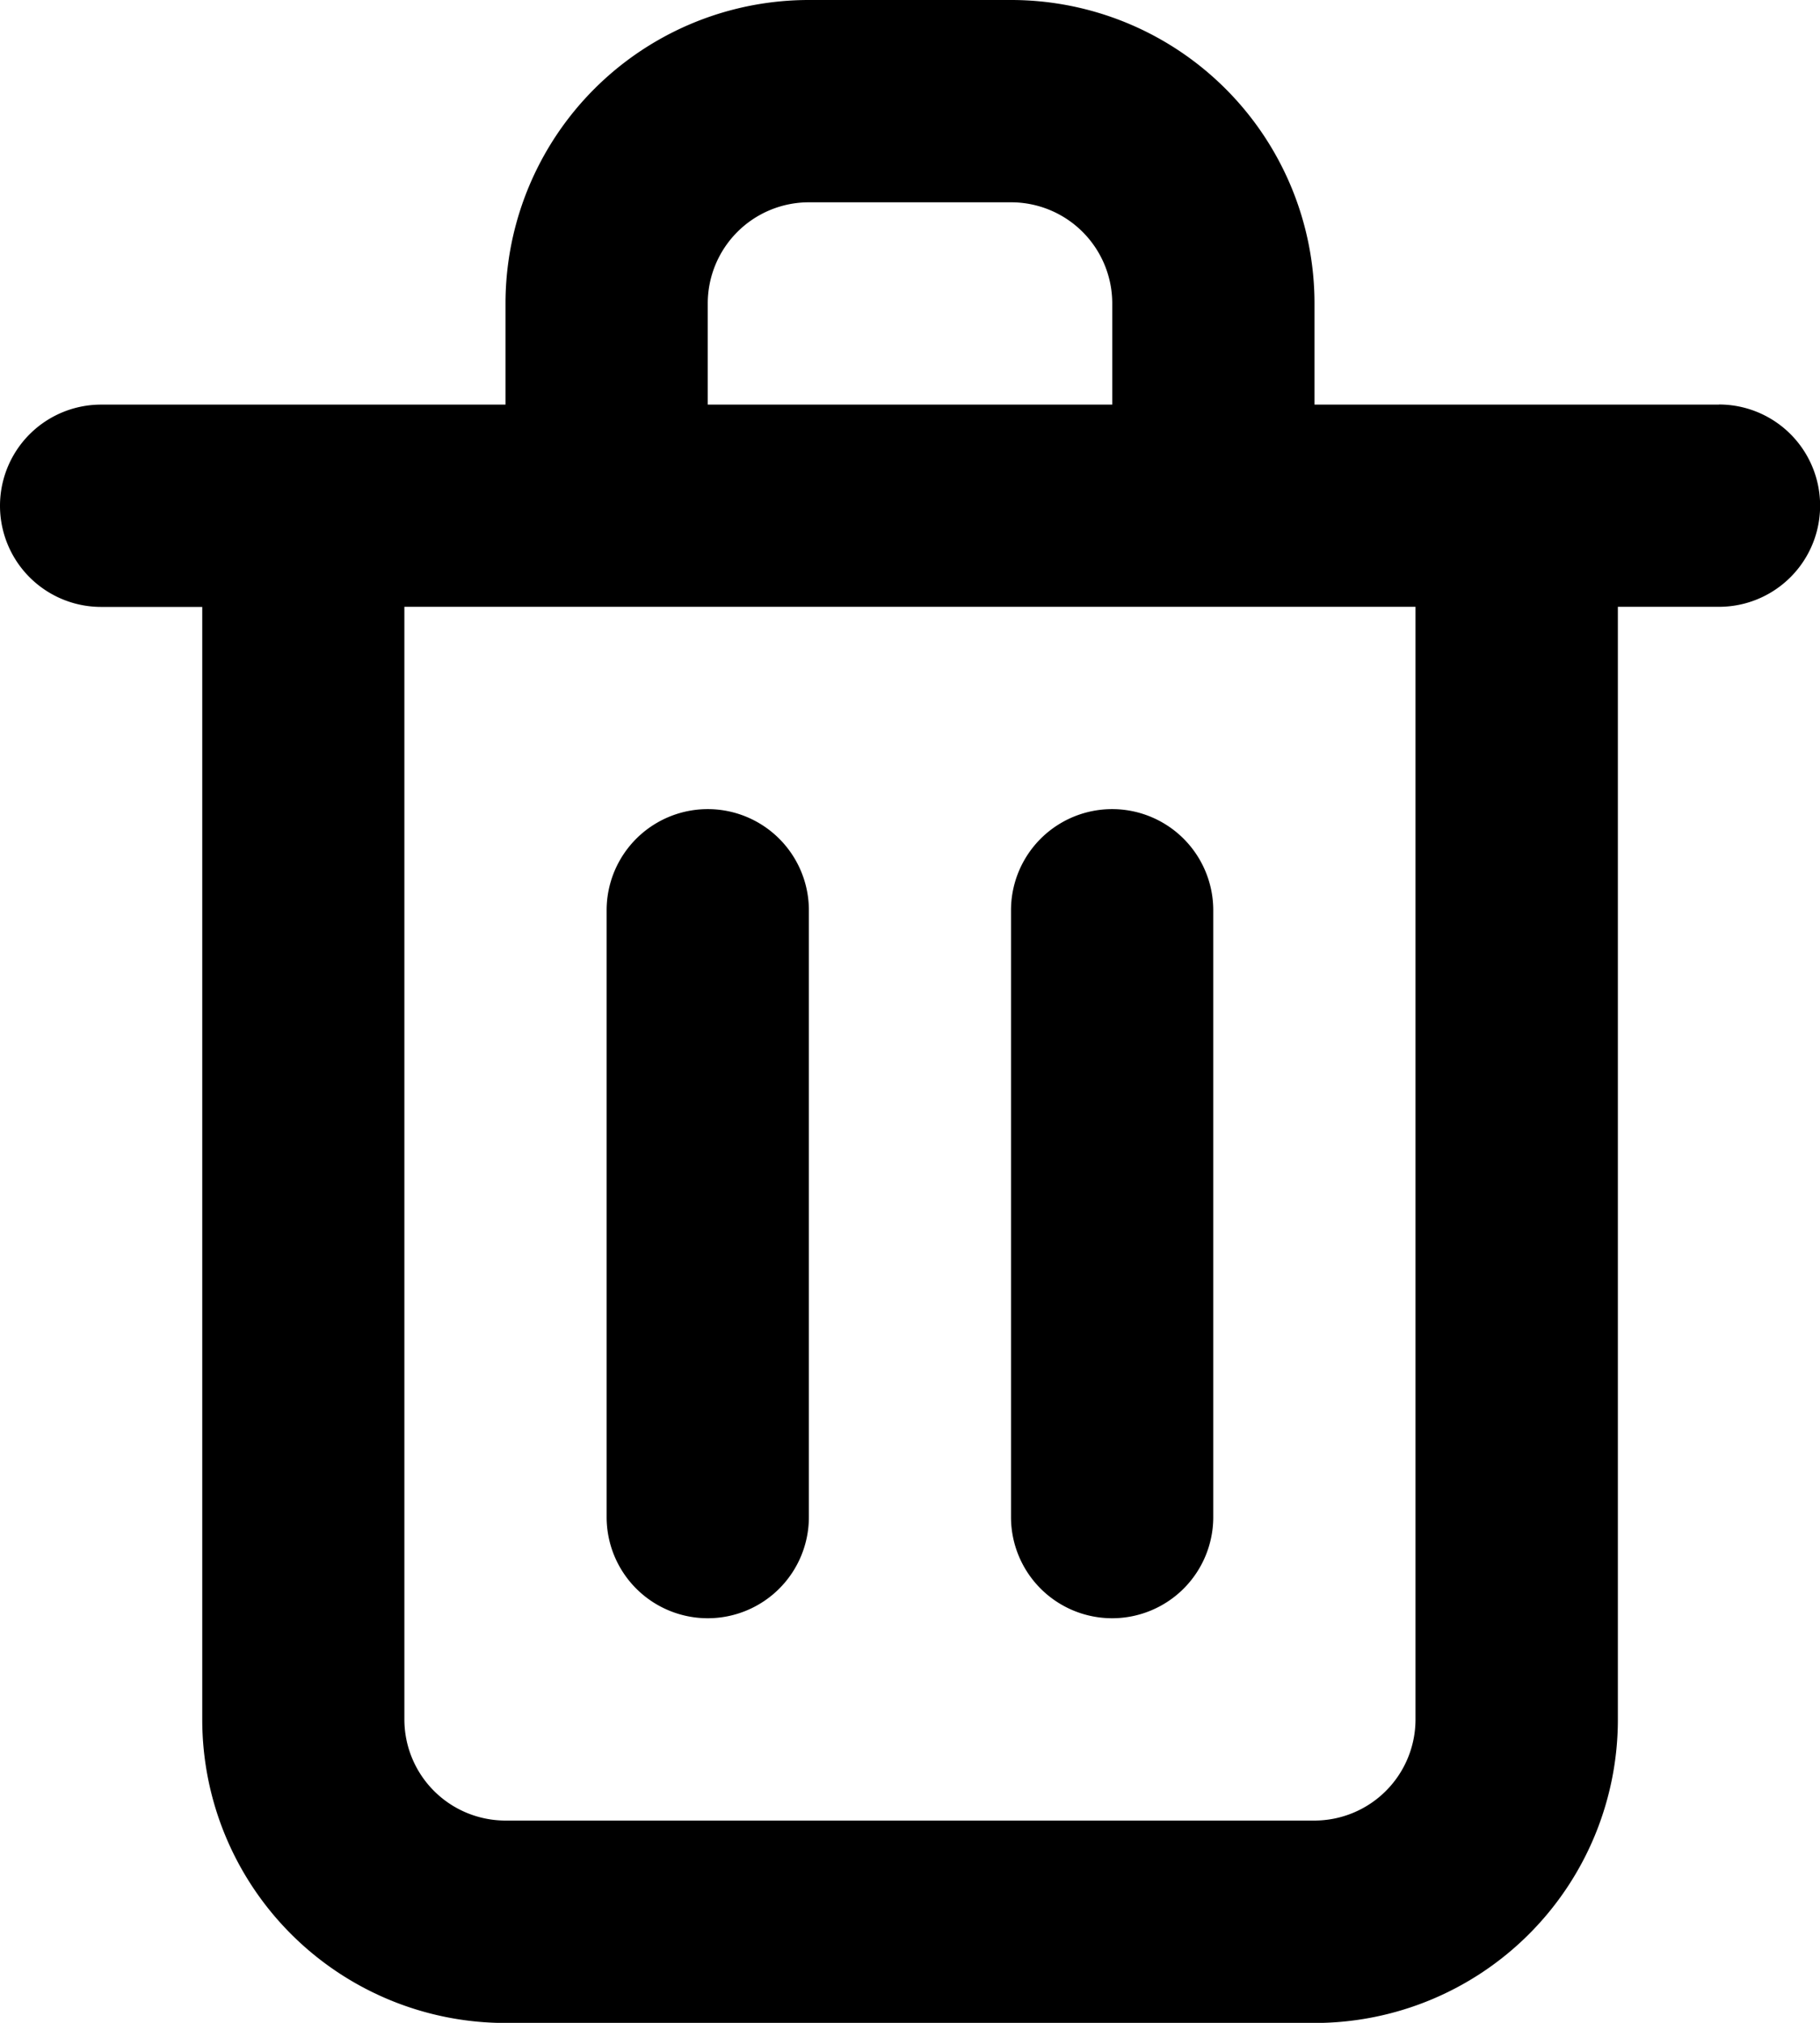 <svg xmlns="http://www.w3.org/2000/svg" width="16" height="17.778" viewBox="0 0 16 17.778">
  <path id="_8726424_trash_alt_icon" data-name="8726424_trash_alt_icon" d="M9.222,16.222a.889.889,0,0,0,.889-.889V10a.889.889,0,0,0-1.778,0v5.333A.889.889,0,0,0,9.222,16.222ZM18.111,5.556H14.556V4.667A2.667,2.667,0,0,0,11.889,2H10.111A2.667,2.667,0,0,0,7.444,4.667v.889H3.889a.889.889,0,0,0,0,1.778h.889v9.778a2.667,2.667,0,0,0,2.667,2.667h7.111a2.667,2.667,0,0,0,2.667-2.667V7.333h.889a.889.889,0,0,0,0-1.778ZM9.222,4.667a.889.889,0,0,1,.889-.889h1.778a.889.889,0,0,1,.889.889v.889H9.222Zm6.222,12.444a.889.889,0,0,1-.889.889H7.444a.889.889,0,0,1-.889-.889V7.333h8.889Zm-2.667-.889a.889.889,0,0,0,.889-.889V10a.889.889,0,0,0-1.778,0v5.333A.889.889,0,0,0,12.778,16.222Z" transform="translate(-3 -2)" fill="#000"/>
</svg>

